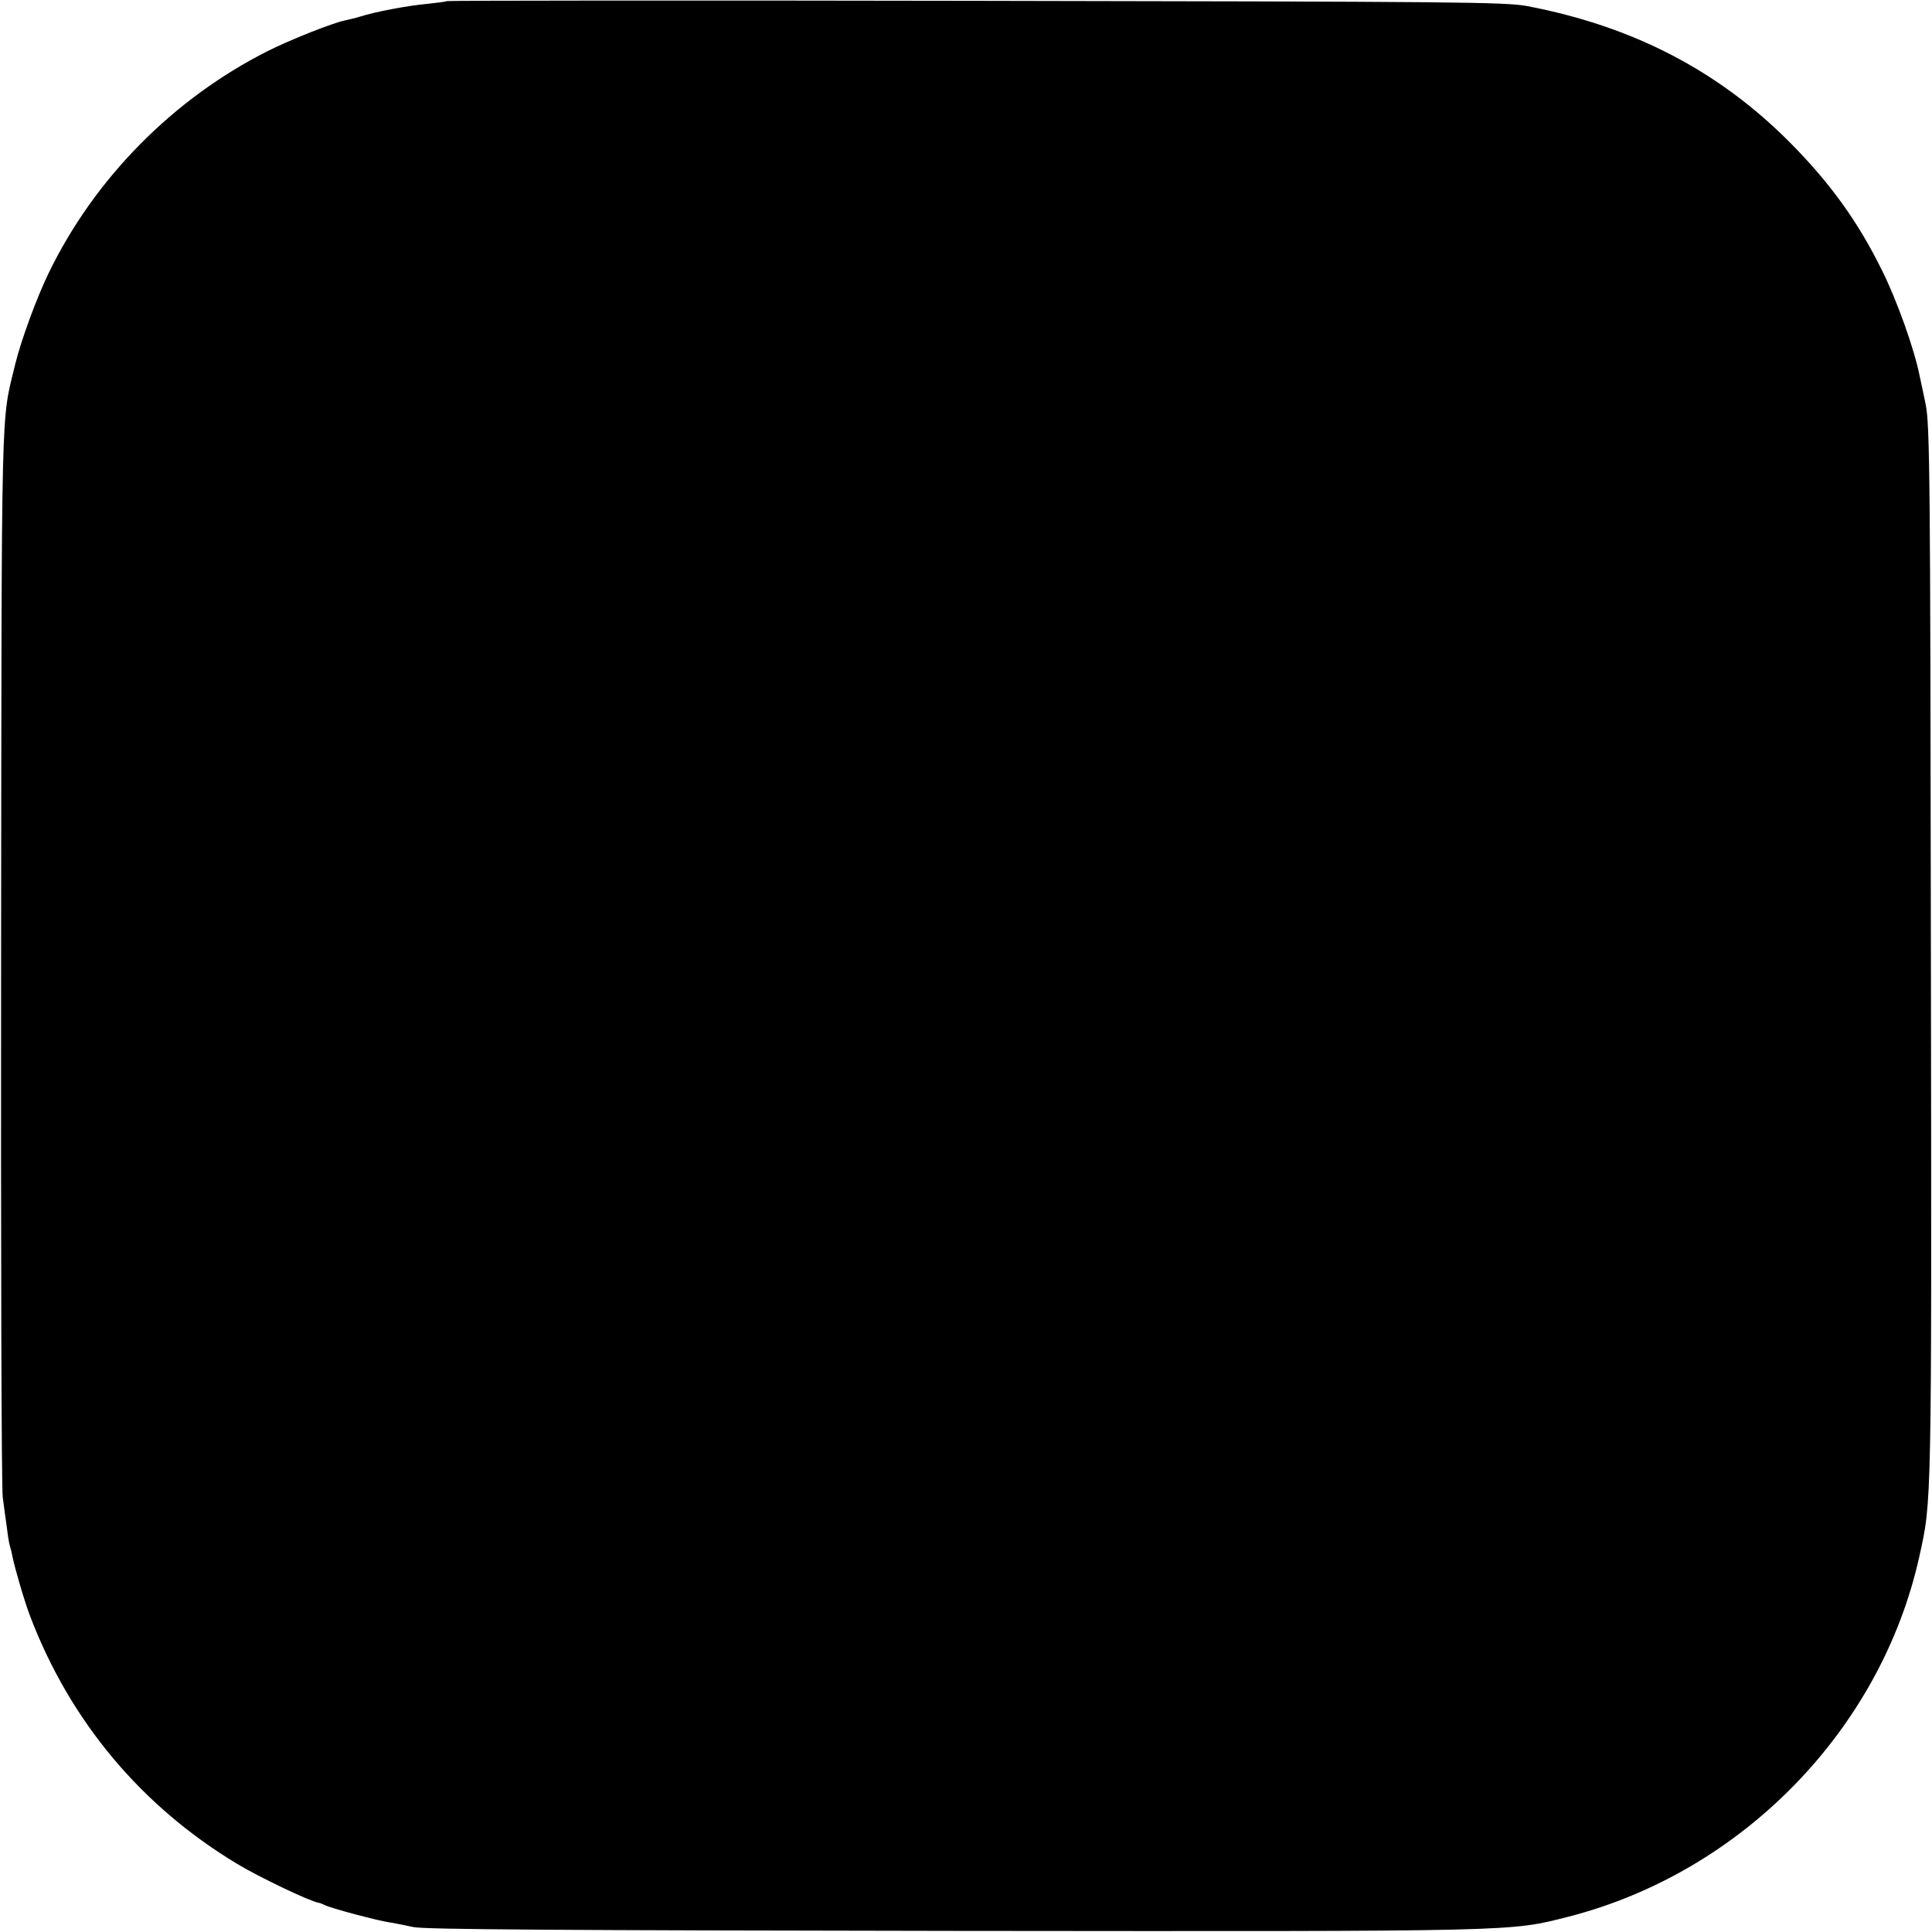 <?xml version="1.0" standalone="no"?>
<!DOCTYPE svg PUBLIC "-//W3C//DTD SVG 20010904//EN"
 "http://www.w3.org/TR/2001/REC-SVG-20010904/DTD/svg10.dtd">
<svg version="1.0" xmlns="http://www.w3.org/2000/svg"
 width="700pt" height="700pt" viewBox="0 0 700 700"
 preserveAspectRatio="xMidYMid meet">
<g transform="translate(0,700) scale(0.1,-0.1)"
fill="#000000" stroke="none">
<path d="M1619 6996 c-2 -2 -34 -6 -71 -10 -69 -6 -190 -29 -243 -46 -16 -5
-41 -11 -55 -14 -42 -8 -201 -71 -280 -111 -343 -173 -628 -462 -794 -805 -44
-91 -99 -241 -121 -330 -52 -216 -49 -84 -51 -2140 -1 -1048 1 -1932 6 -1965
4 -33 11 -82 15 -110 3 -27 8 -58 11 -67 3 -9 7 -25 9 -37 8 -41 45 -168 65
-219 145 -379 402 -686 749 -895 79 -48 264 -136 295 -141 6 -1 16 -5 22 -8
15 -10 203 -60 241 -64 17 -3 53 -10 80 -16 36 -9 539 -12 1963 -14 2065 -2
2008 -3 2225 52 628 162 1130 678 1269 1304 45 204 45 159 42 2180 -2 1746 -4
1922 -19 1995 -9 44 -19 91 -22 104 -19 96 -82 273 -136 381 -87 177 -189 318
-333 463 -259 261 -570 422 -953 495 -80 15 -265 16 -1999 19 -1051 2 -1913 1
-1915 -1z"/>
</g>
</svg>

